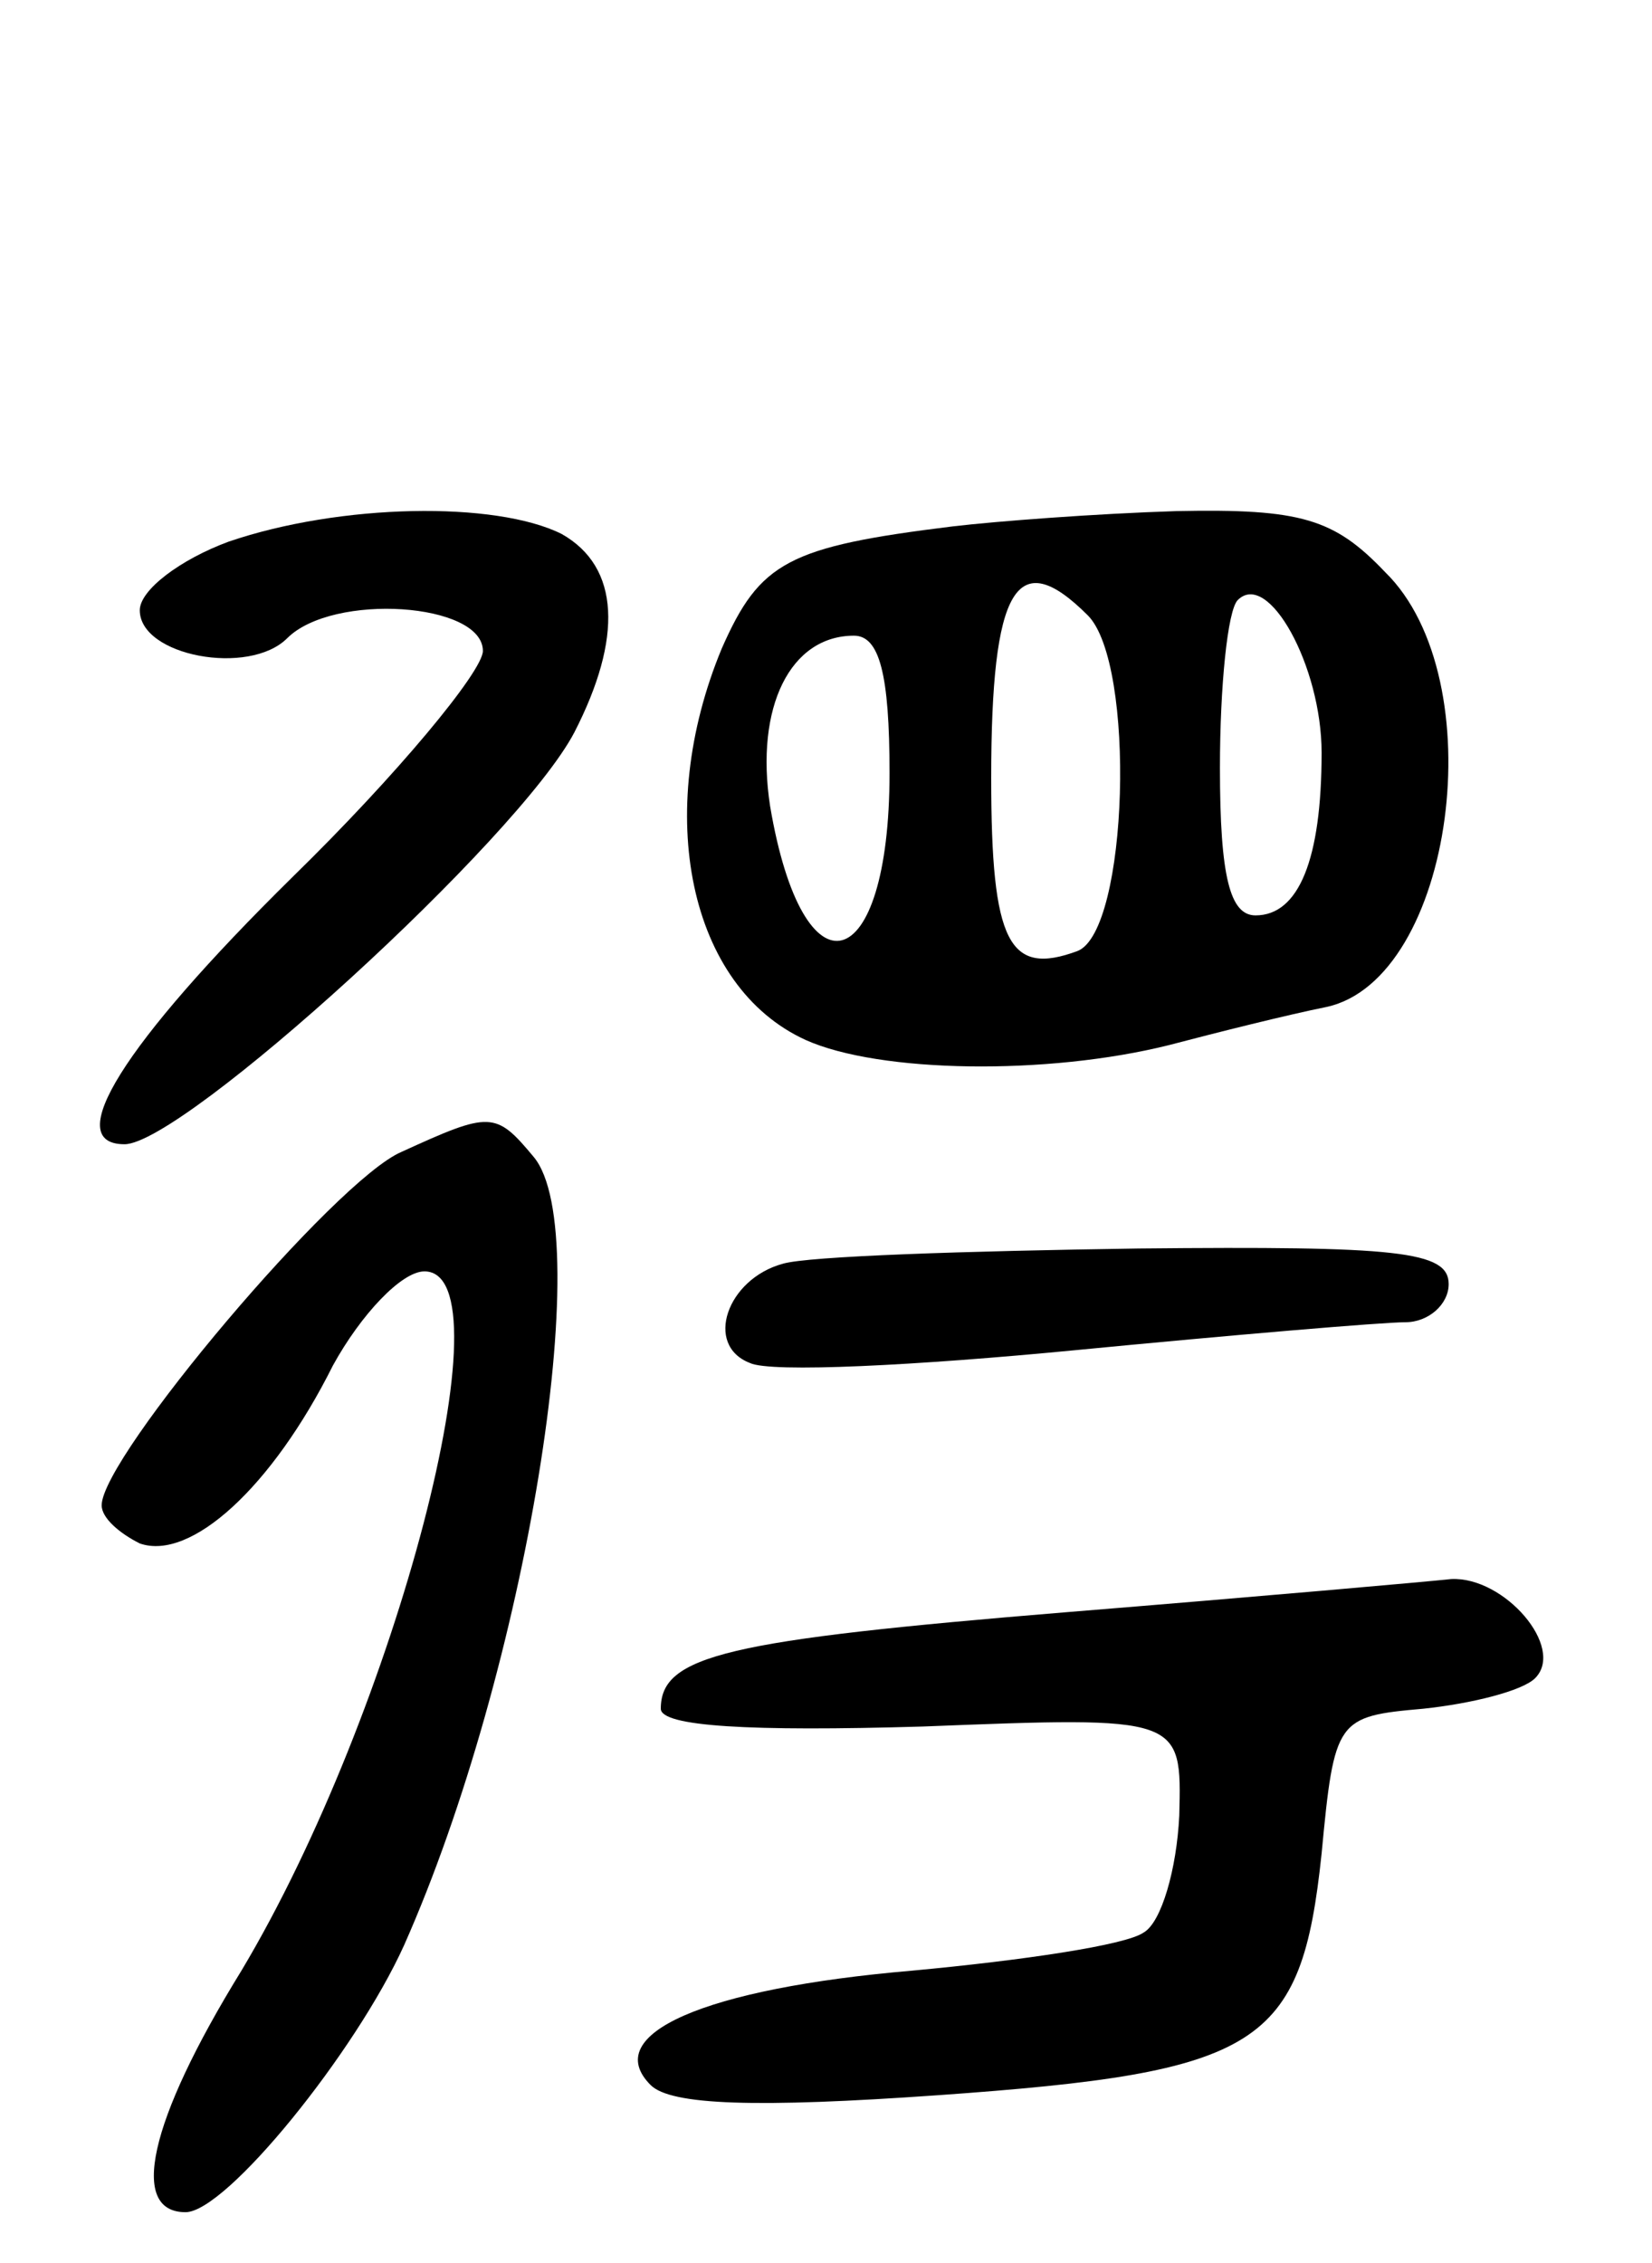 <svg version="1.0" xmlns="http://www.w3.org/2000/svg"
 width="65pt" height="89pt" viewBox="0 0 65 89"
 preserveAspectRatio="xMidYMid meet">
<g transform="translate(0,89) scale(0.1,-0.1)"
fill="#000000" stroke="none">
<path d="M90 677 c-19 -7 -35 -19 -35 -27 0 -18 43 -26 58 -11 18 18 77 14 77
-5 0 -8 -34 -49 -75 -89 -67 -66 -91 -105 -66 -105 23 0 155 120 177 162 19
37 18 65 -5 78 -26 13 -87 12 -131 -3z"/>
<path d="M375 683 c-65 -8 -76 -14 -91 -48 -27 -65 -13 -133 33 -154 29 -13
95 -14 143 -2 19 5 47 12 62 15 50 11 66 129 23 171 -20 21 -33 25 -82 24 -32
-1 -71 -4 -88 -6z m53 -35 c19 -19 16 -124 -4 -132 -27 -10 -34 3 -34 68 0 75
10 92 38 64z m92 -54 c0 -42 -9 -64 -26 -64 -10 0 -14 15 -14 58 0 32 3 62 7
66 12 12 33 -26 33 -60z m-170 -8 c0 -81 -34 -90 -47 -13 -6 39 8 67 33 67 10
0 14 -15 14 -54z"/>
<path d="M158 437 c-26 -11 -118 -120 -118 -139 0 -5 7 -11 15 -15 20 -7 52
22 76 70 11 20 27 37 36 37 34 0 -11 -173 -72 -275 -37 -60 -44 -95 -22 -95
16 0 67 63 86 105 48 108 76 280 51 310 -15 18 -17 18 -52 2z"/>
<path d="M308 393 c-22 -6 -31 -32 -13 -39 8 -4 66 -1 128 5 62 6 121 11 130
11 9 0 17 7 17 15 0 13 -20 15 -122 14 -68 -1 -130 -3 -140 -6z"/>
<path d="M420 256 c-134 -11 -160 -17 -160 -38 0 -7 35 -9 103 -7 102 4 102 4
101 -35 -1 -21 -7 -42 -14 -46 -7 -5 -48 -11 -91 -15 -82 -7 -123 -25 -103
-45 8 -8 42 -9 113 -4 127 9 143 19 151 95 5 53 6 54 40 57 19 2 39 7 44 12
12 12 -12 40 -33 39 -9 -1 -77 -7 -151 -13z"/>
</g>
</svg>
